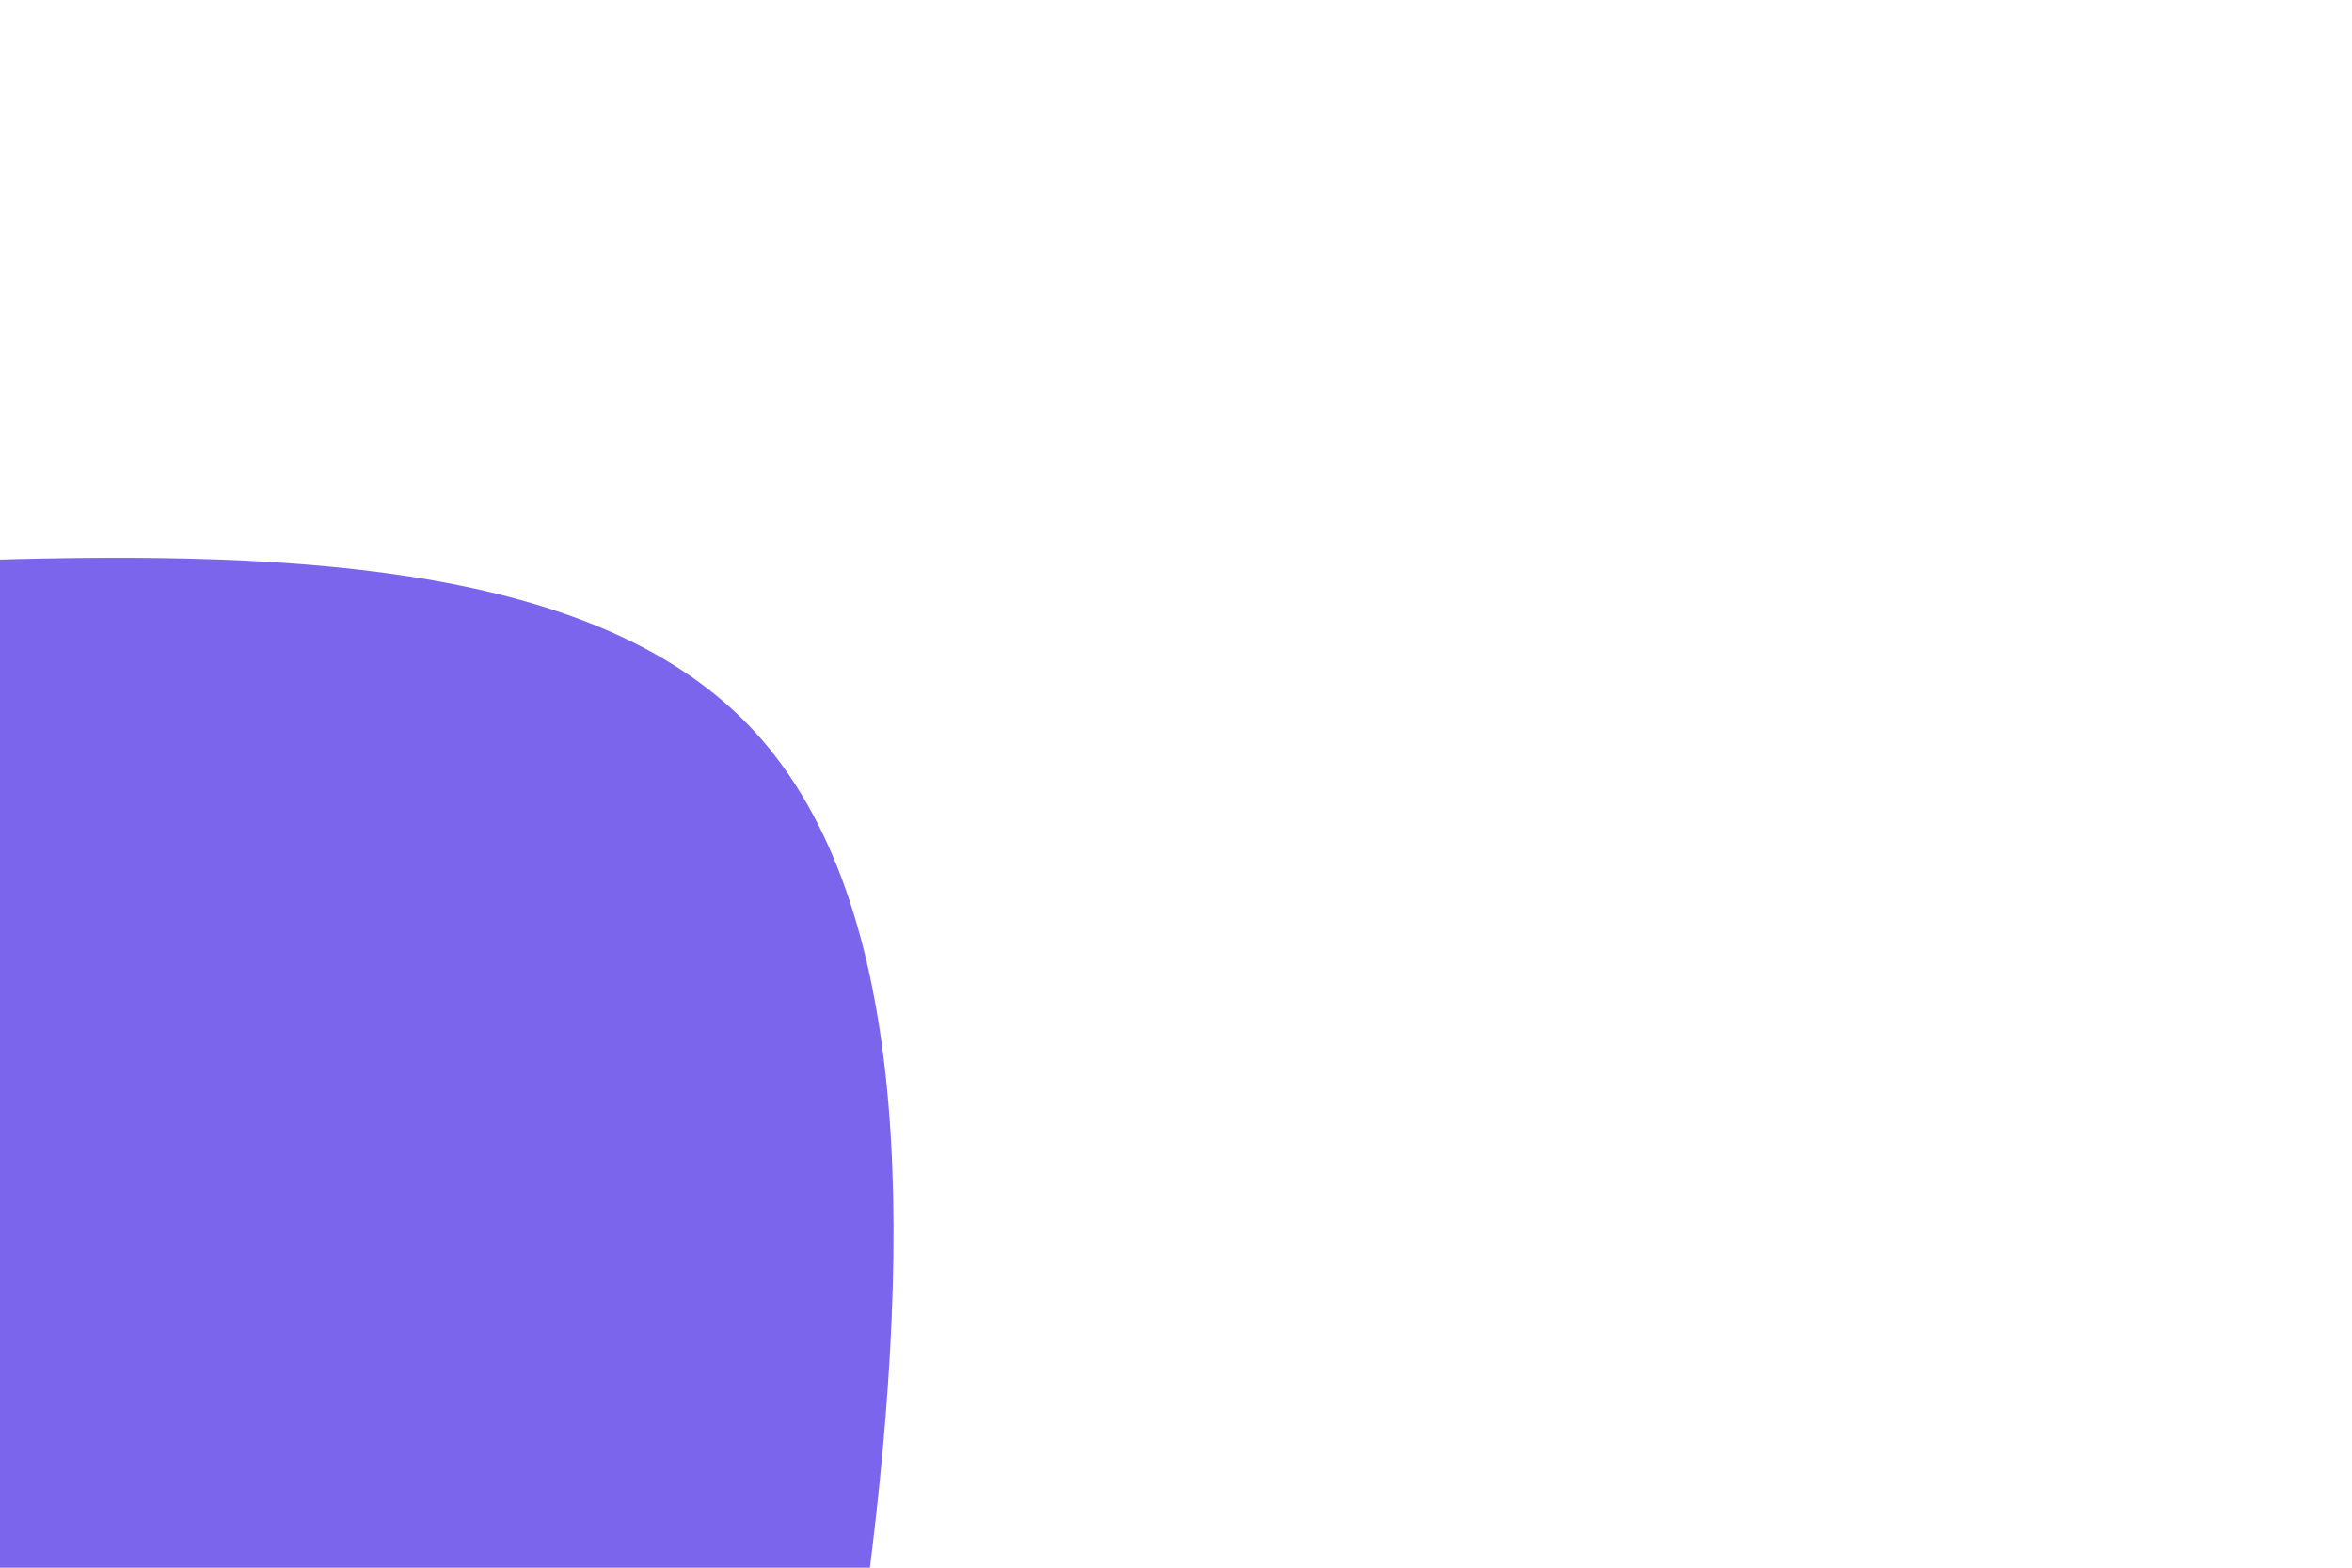 <svg id="visual" viewBox="0 0 900 600" width="900" height="600" xmlns="http://www.w3.org/2000/svg" xmlns:xlink="http://www.w3.org/1999/xlink" version="1.1"><rect x="0" y="0" width="900" height="600" fill="#fff"></rect><g transform="translate(-20.002 508.307)"><path d="M306.4 -230.8C368.3 -166.7 369.9 -41 352.1 97.9C334.4 236.7 297.4 388.6 200.1 447.9C102.8 507.2 -54.7 473.9 -151.8 396.1C-249 318.3 -285.9 196 -306.9 77.5C-328 -40.9 -333.3 -155.4 -279.5 -217.7C-225.7 -280 -112.8 -290 4.7 -293.7C122.2 -297.5 244.5 -294.9 306.4 -230.8" fill="#7b65ed"></path></g></svg>